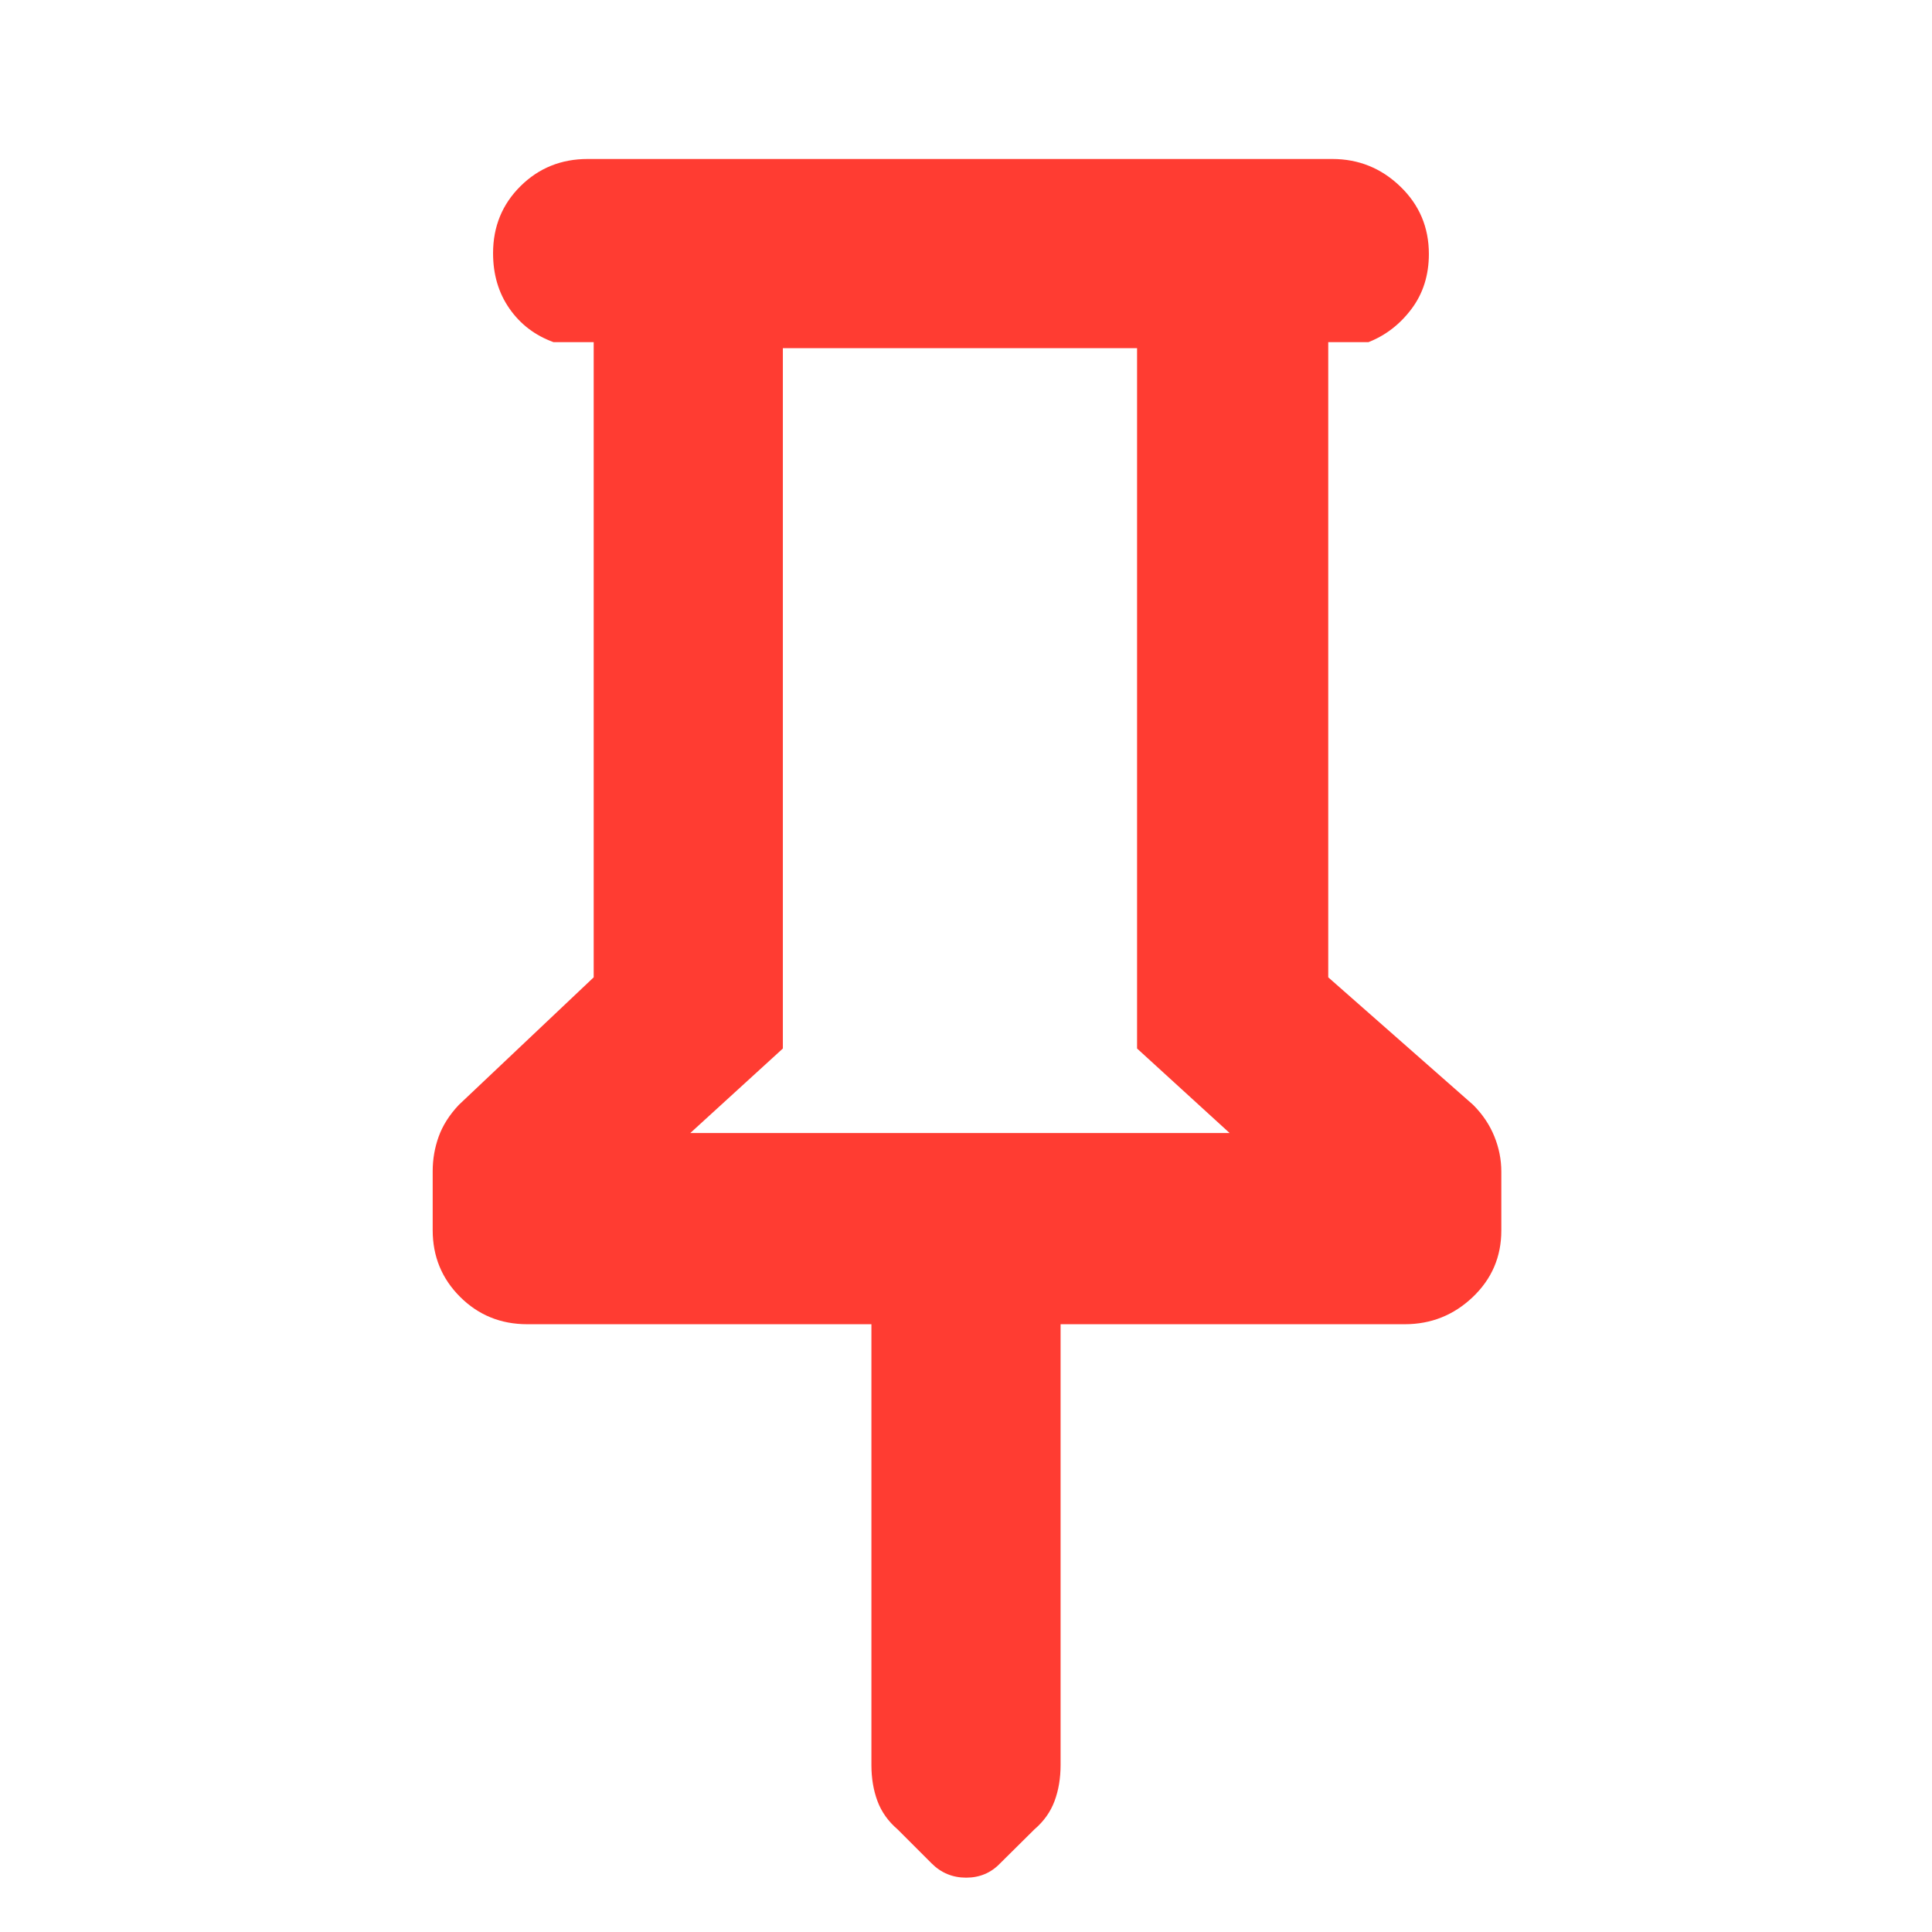 <svg xmlns="http://www.w3.org/2000/svg" height="48" viewBox="0 -960 960 960" width="48"><path fill="rgb(255, 60, 50)" d="M660-790v315.63L732-411q7 7 10.5 15.6 3.5 8.59 3.5 17.56v29.28q0 19.56-14.19 33.06Q717.63-302 698-302H527v219q0 9.87-3 17.93Q521-57 514-51l-17.06 16.9q-6.8 7.1-16.87 7.1t-17.17-7.1L446-51q-7-6-10-14.07-3-8.06-3-17.93v-219H262q-19.75 0-33.37-13.58Q215-329.17 215-348.73v-29.3q0-8.97 3-17.26 3-8.28 10-15.71l67-63.37V-790h-20q-13.75-5-21.87-16.68-8.13-11.67-8.13-27.5 0-19.82 13.63-33.32Q272.25-881 292-881h370q19.63 0 33.81 13.68Q710-853.65 710-833.82q0 15.82-8.62 27.32Q692.75-795 680-790h-20ZM343-397h268l-46-42v-348H389v348l-46 42Zm134 0Z"/></svg>